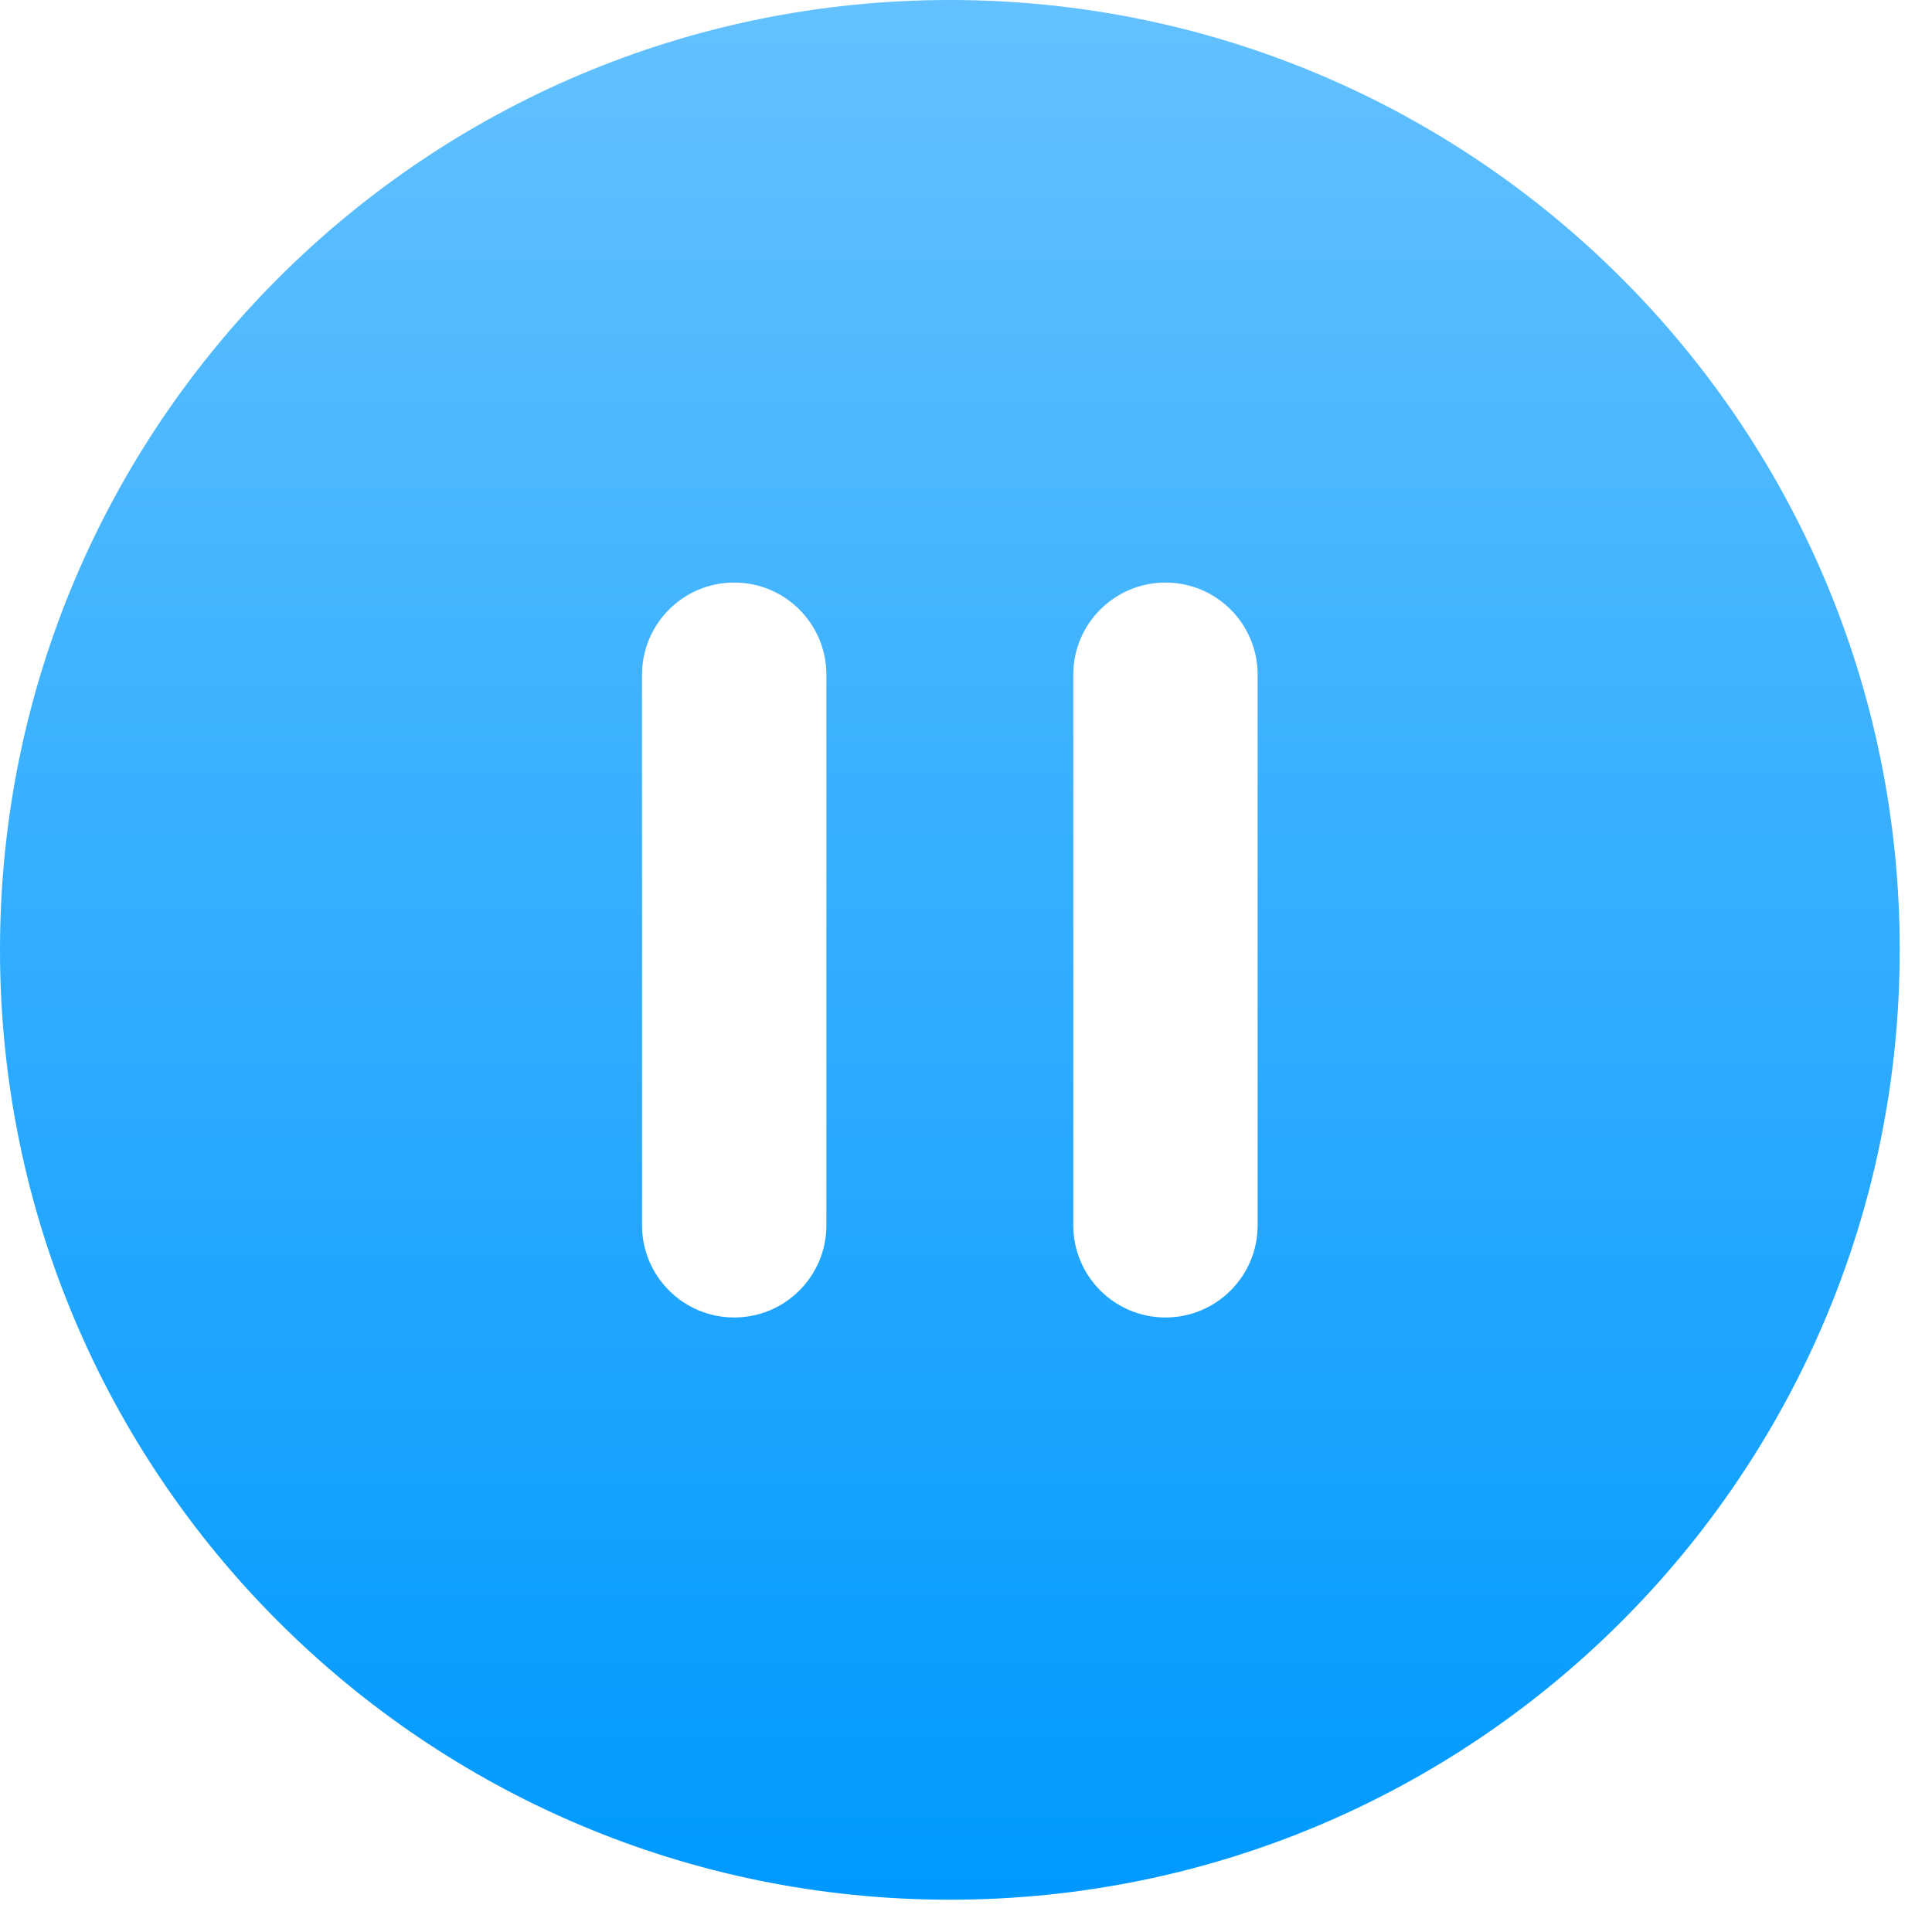 <svg width="42" height="42" viewBox="0 0 42 42" fill="none" xmlns="http://www.w3.org/2000/svg">
<path fill-rule="evenodd" clip-rule="evenodd" d="M20.649 0C9.242 0 0 9.247 0 20.649C0 32.055 9.247 41.298 20.649 41.298C32.055 41.298 41.298 32.051 41.298 20.649C41.303 9.247 32.055 0 20.649 0ZM13.957 14.668C13.957 13.561 14.855 12.664 15.961 12.664C17.068 12.664 17.965 13.561 17.965 14.668V26.637C17.965 27.743 17.068 28.641 15.961 28.641C14.855 28.641 13.957 27.743 13.957 26.637V14.668ZM25.336 12.664C24.23 12.664 23.332 13.561 23.332 14.668V26.637C23.332 27.743 24.23 28.641 25.336 28.641C26.443 28.641 27.34 27.743 27.34 26.637V14.668C27.34 13.561 26.443 12.664 25.336 12.664Z" fill="url(#paint0_linear_4318_4313)"/>
<defs>
<linearGradient id="paint0_linear_4318_4313" x1="20.649" y1="0" x2="20.649" y2="41.298" gradientUnits="userSpaceOnUse">
<stop stop-color="#63C1FF"/>
<stop offset="1" stop-color="#0099FF"/>
</linearGradient>
</defs>
</svg>
